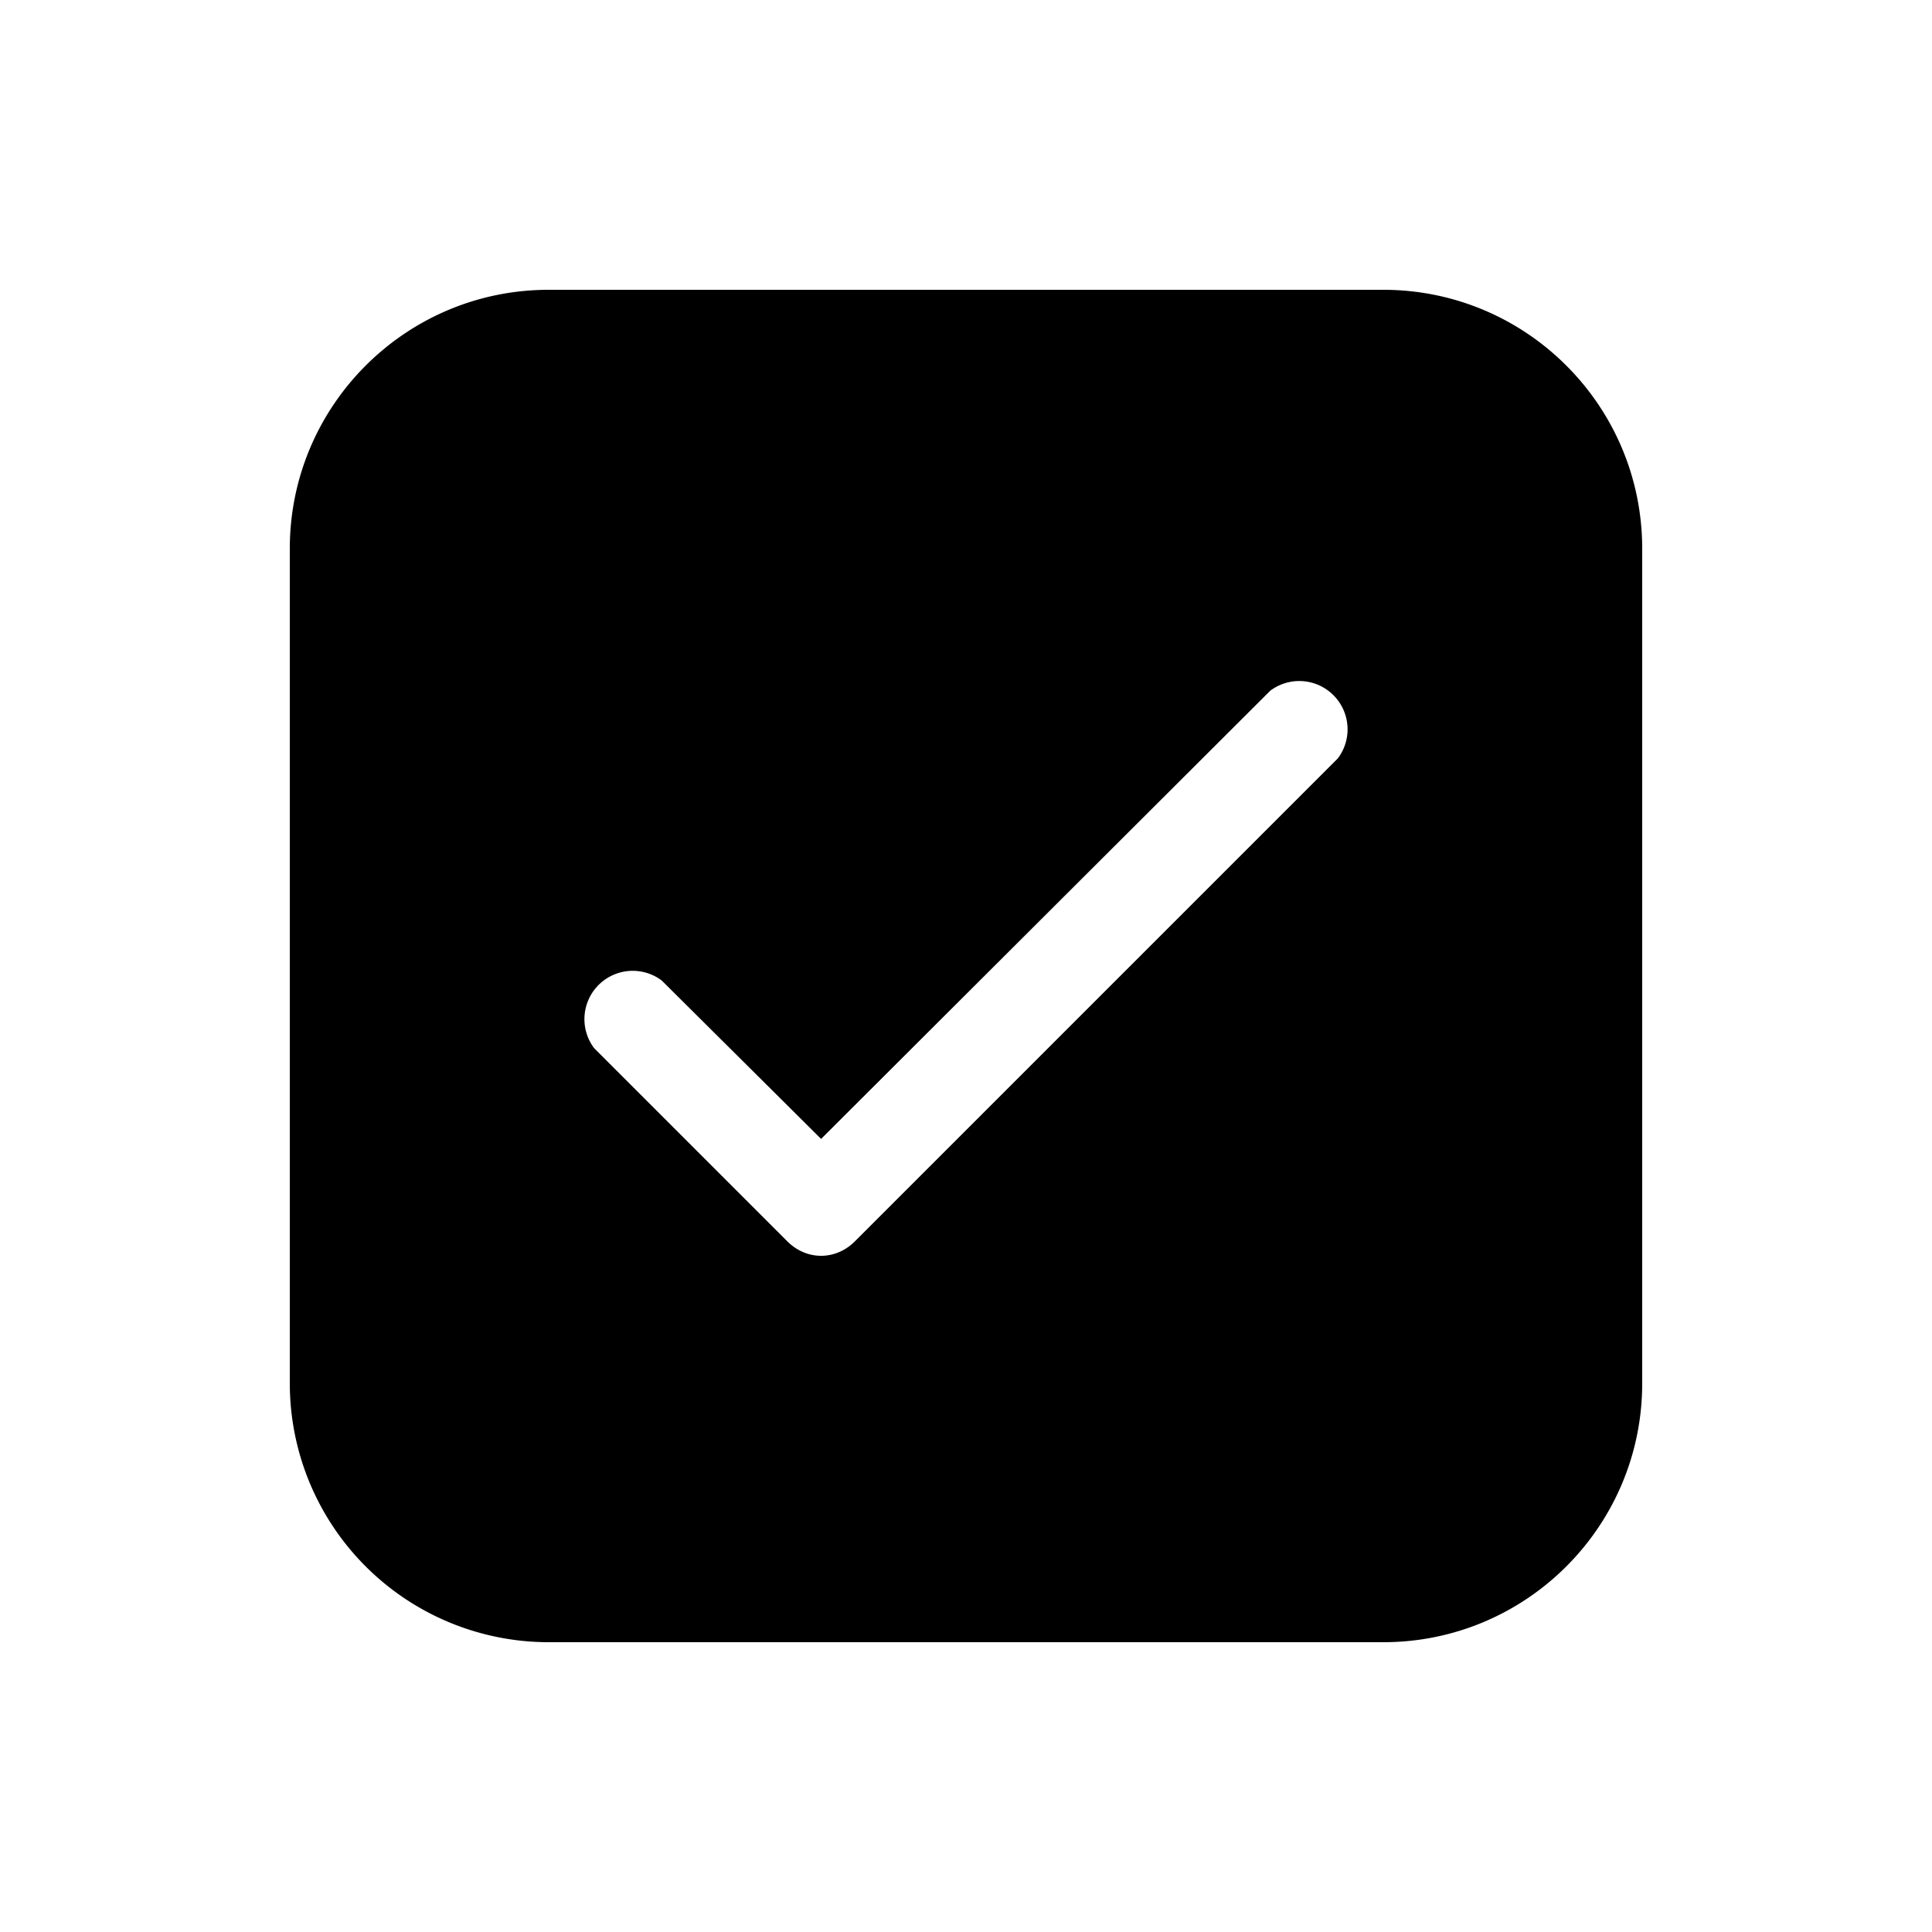 <svg width="20" height="20" viewBox="0 0 20 20" xmlns="http://www.w3.org/2000/svg"><path d="M3 5.68C3 4.2 4.2 3 5.68 3h8.64C15.8 3 17 4.2 17 5.68v8.64C17 15.8 15.8 17 14.32 17H5.68A2.68 2.68 0 013 14.32V5.68zm10.85 2.17a.5.5 0 00-.7-.7L8.5 11.79l-1.65-1.64a.5.5 0 00-.7.7l2 2c.2.2.5.2.7 0l5-5z"/></svg>